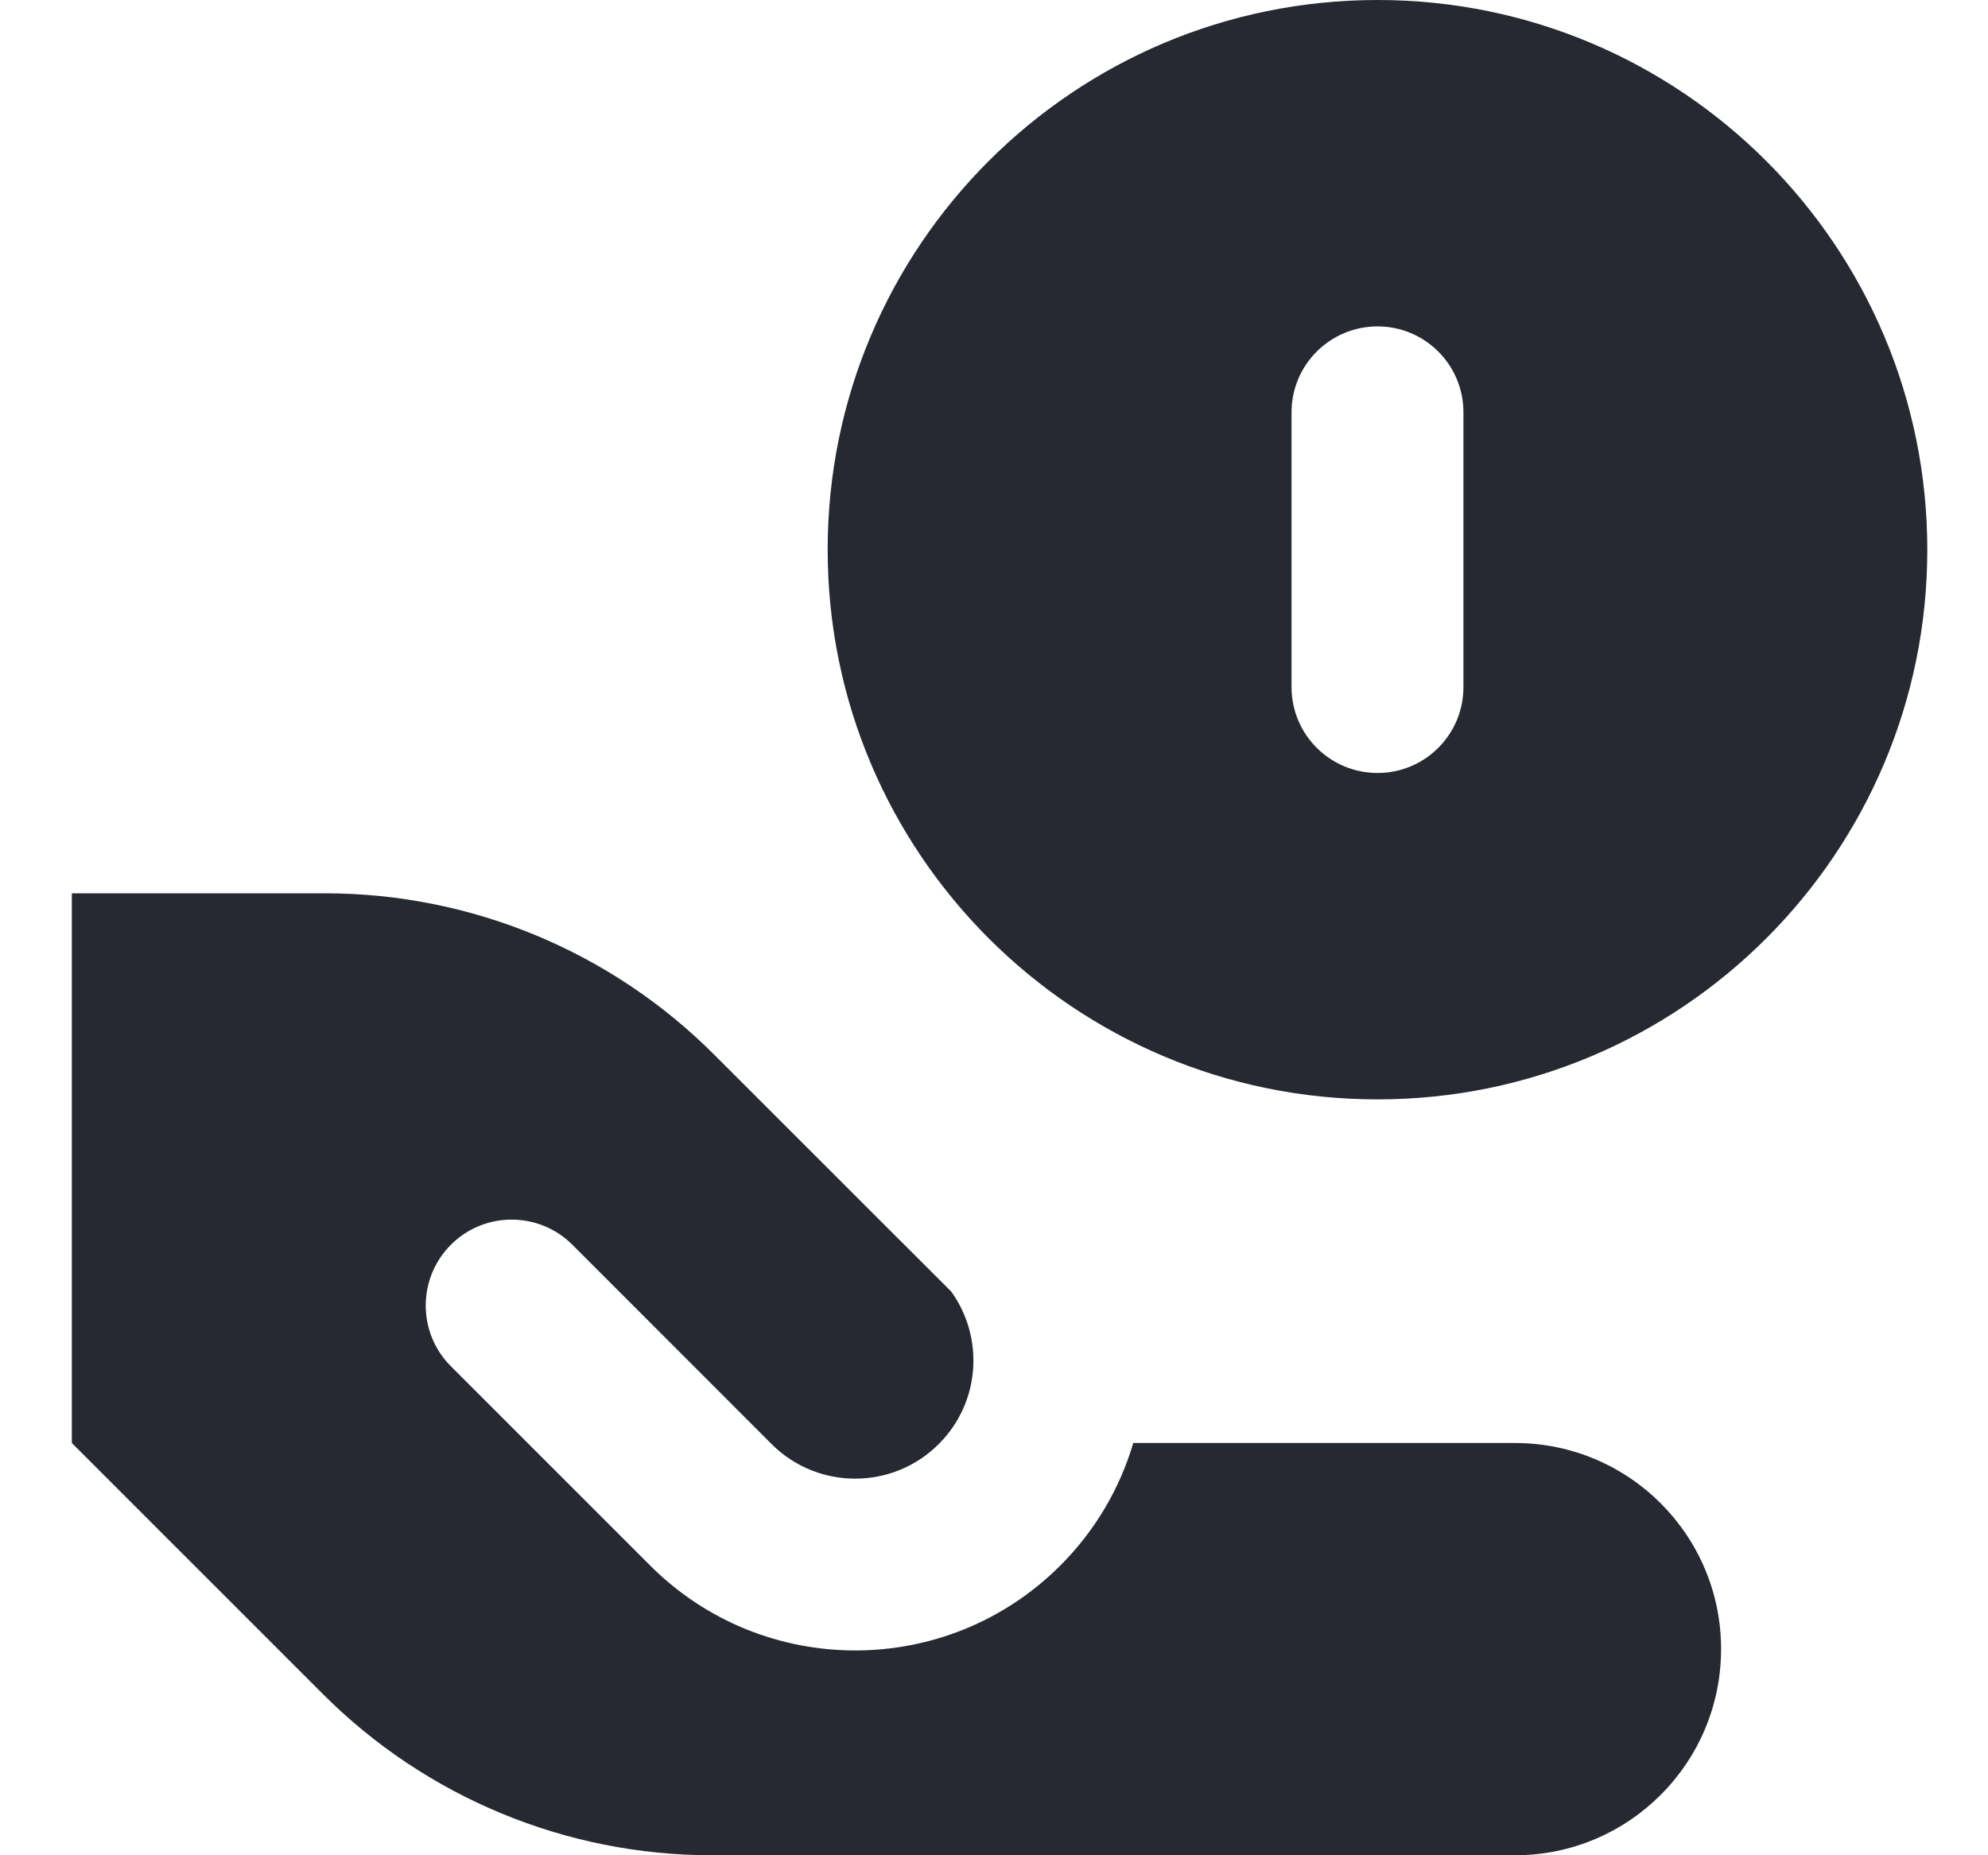 <svg width="15" height="14" viewBox="0 0 15 14" fill="none" xmlns="http://www.w3.org/2000/svg">
<path fill-rule="evenodd" clip-rule="evenodd" d="M10.394 8.296C12.684 8.296 14.542 6.439 14.542 4.148C14.542 1.857 12.684 0 10.394 0C8.103 0 6.245 1.857 6.245 4.148C6.245 6.439 8.103 8.296 10.394 8.296ZM10.394 2.463C10.752 2.463 11.042 2.753 11.042 3.111V5.185C11.042 5.543 10.752 5.833 10.394 5.833C10.036 5.833 9.745 5.543 9.745 5.185V3.111C9.745 2.753 10.036 2.463 10.394 2.463ZM2.453 6.741H0.542V10.889L2.438 12.785C3.216 13.563 4.271 14 5.371 14H11.431C12.29 14 12.986 13.303 12.986 12.444C12.986 11.585 12.29 10.889 11.431 10.889H8.551C8.451 11.227 8.267 11.547 8 11.814C7.146 12.668 5.76 12.668 4.906 11.814L3.402 10.31C3.149 10.057 3.149 9.647 3.402 9.393C3.655 9.14 4.065 9.14 4.319 9.393L5.822 10.897C6.17 11.245 6.735 11.245 7.083 10.897C7.397 10.584 7.428 10.096 7.178 9.747L5.386 7.956C4.608 7.178 3.553 6.741 2.453 6.741Z" fill="#262832"/>
</svg>
